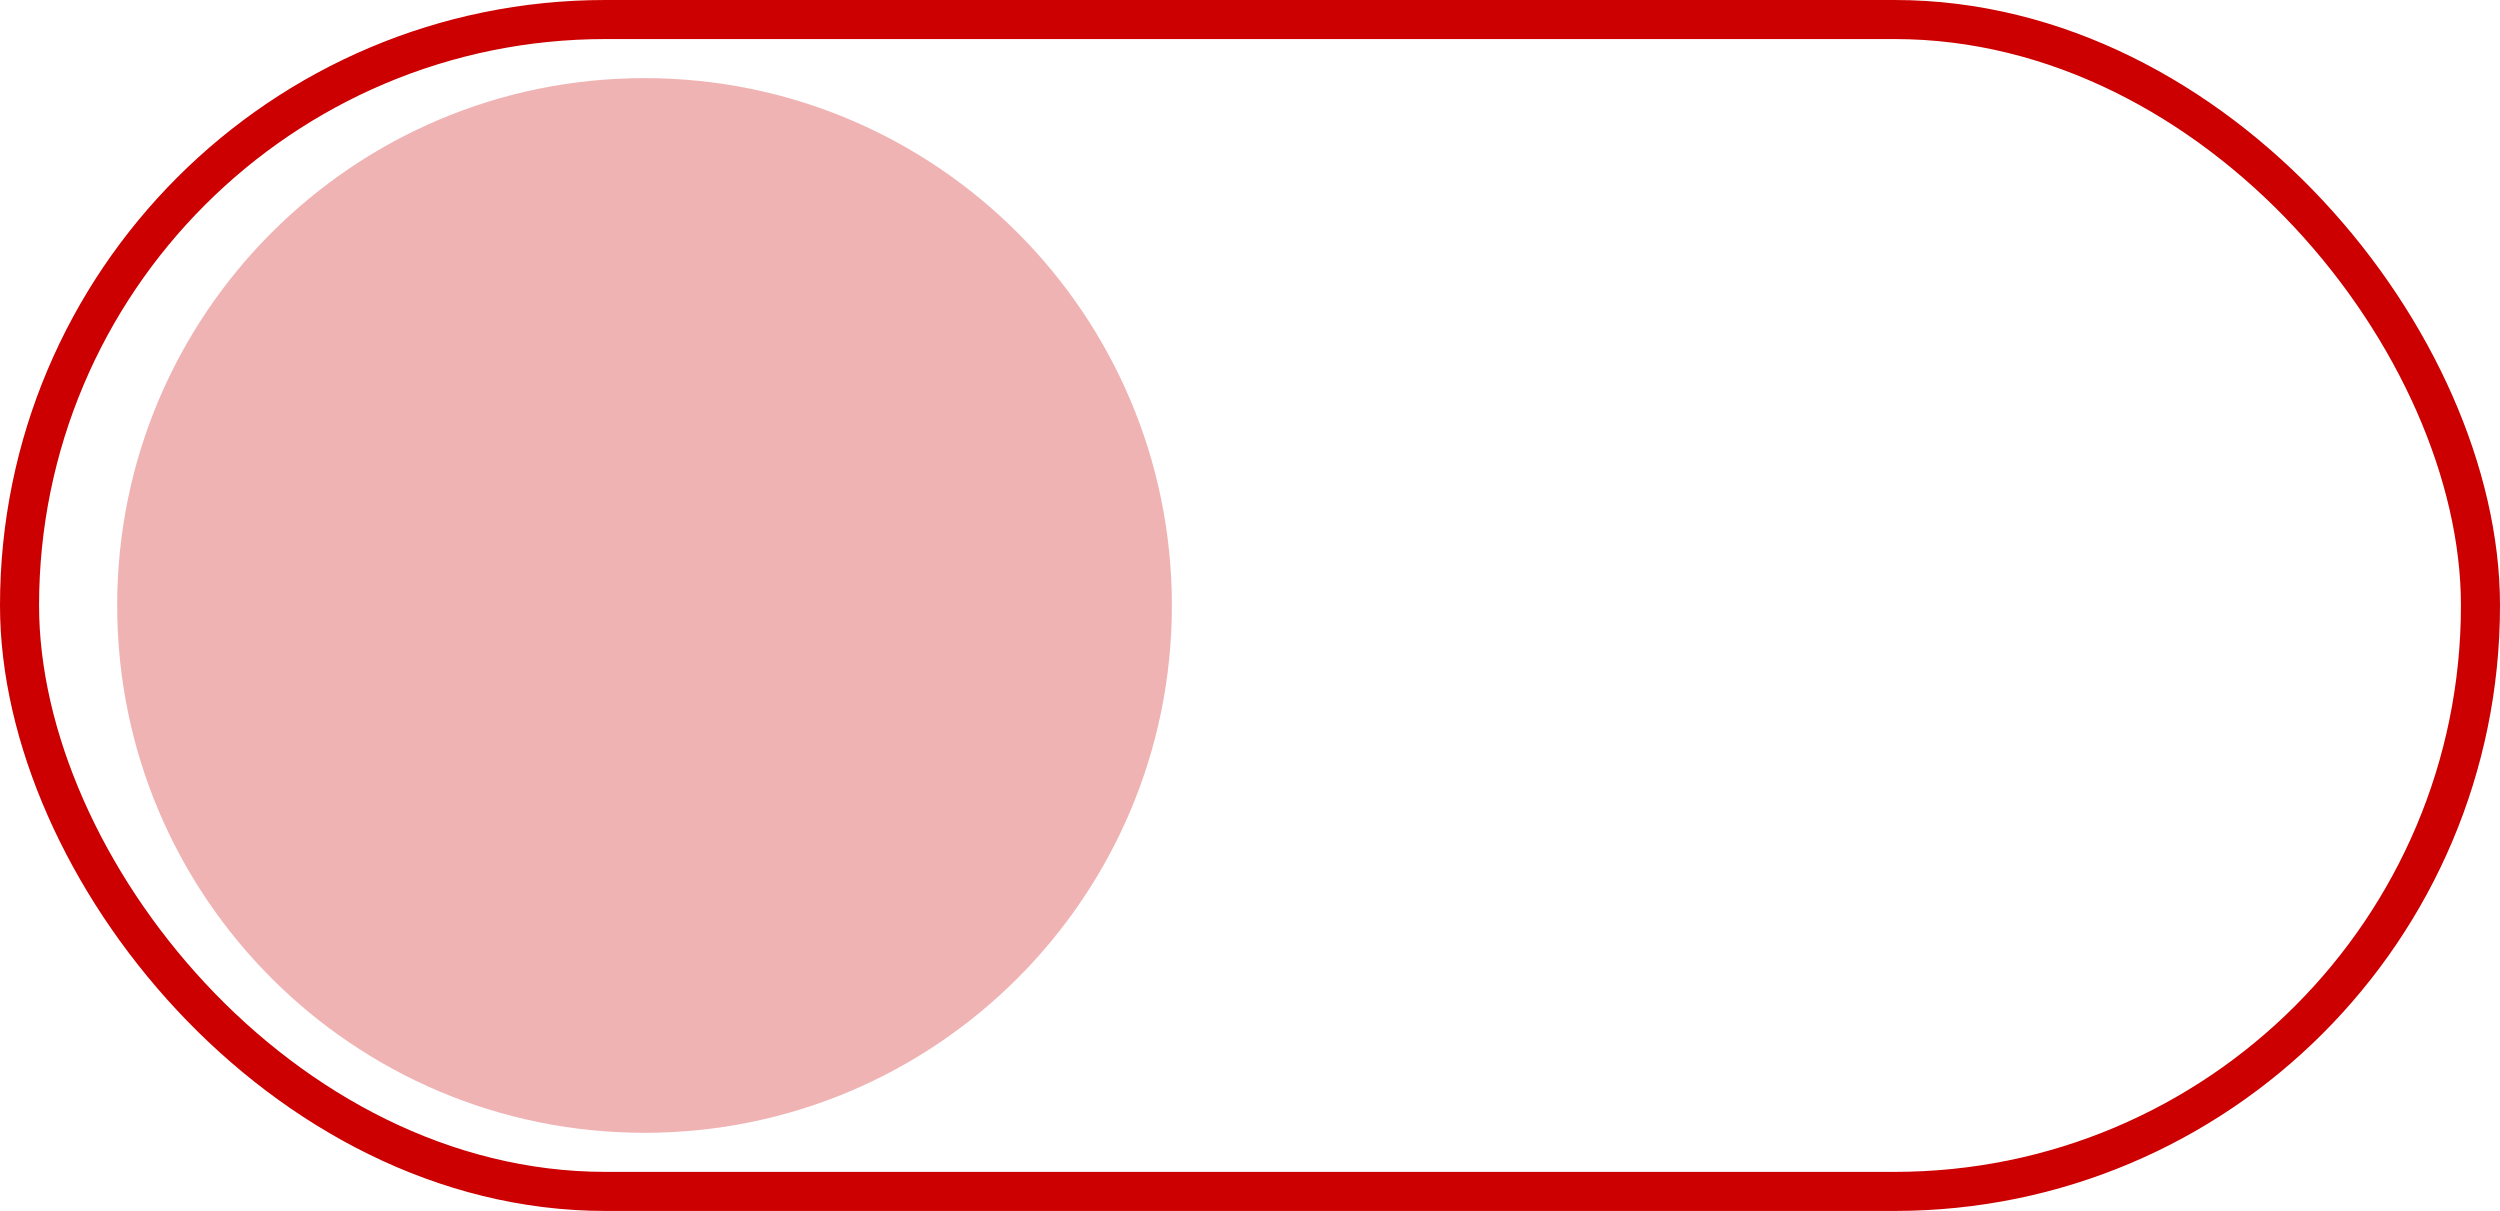 <svg width="64" height="31" viewBox="0 0 64 31" fill="none" xmlns="http://www.w3.org/2000/svg">
<rect x="0.5" y="0.5" width="63" height="30" rx="15" stroke="#CC0000"/>
<path d="M30 15.5C30 22.956 23.956 29 16.5 29C9.044 29 3 22.956 3 15.5C3 8.044 9.044 2 16.5 2C23.956 2 30 8.044 30 15.5Z" fill="#CC0000" fill-opacity="0.3"/>
</svg>
